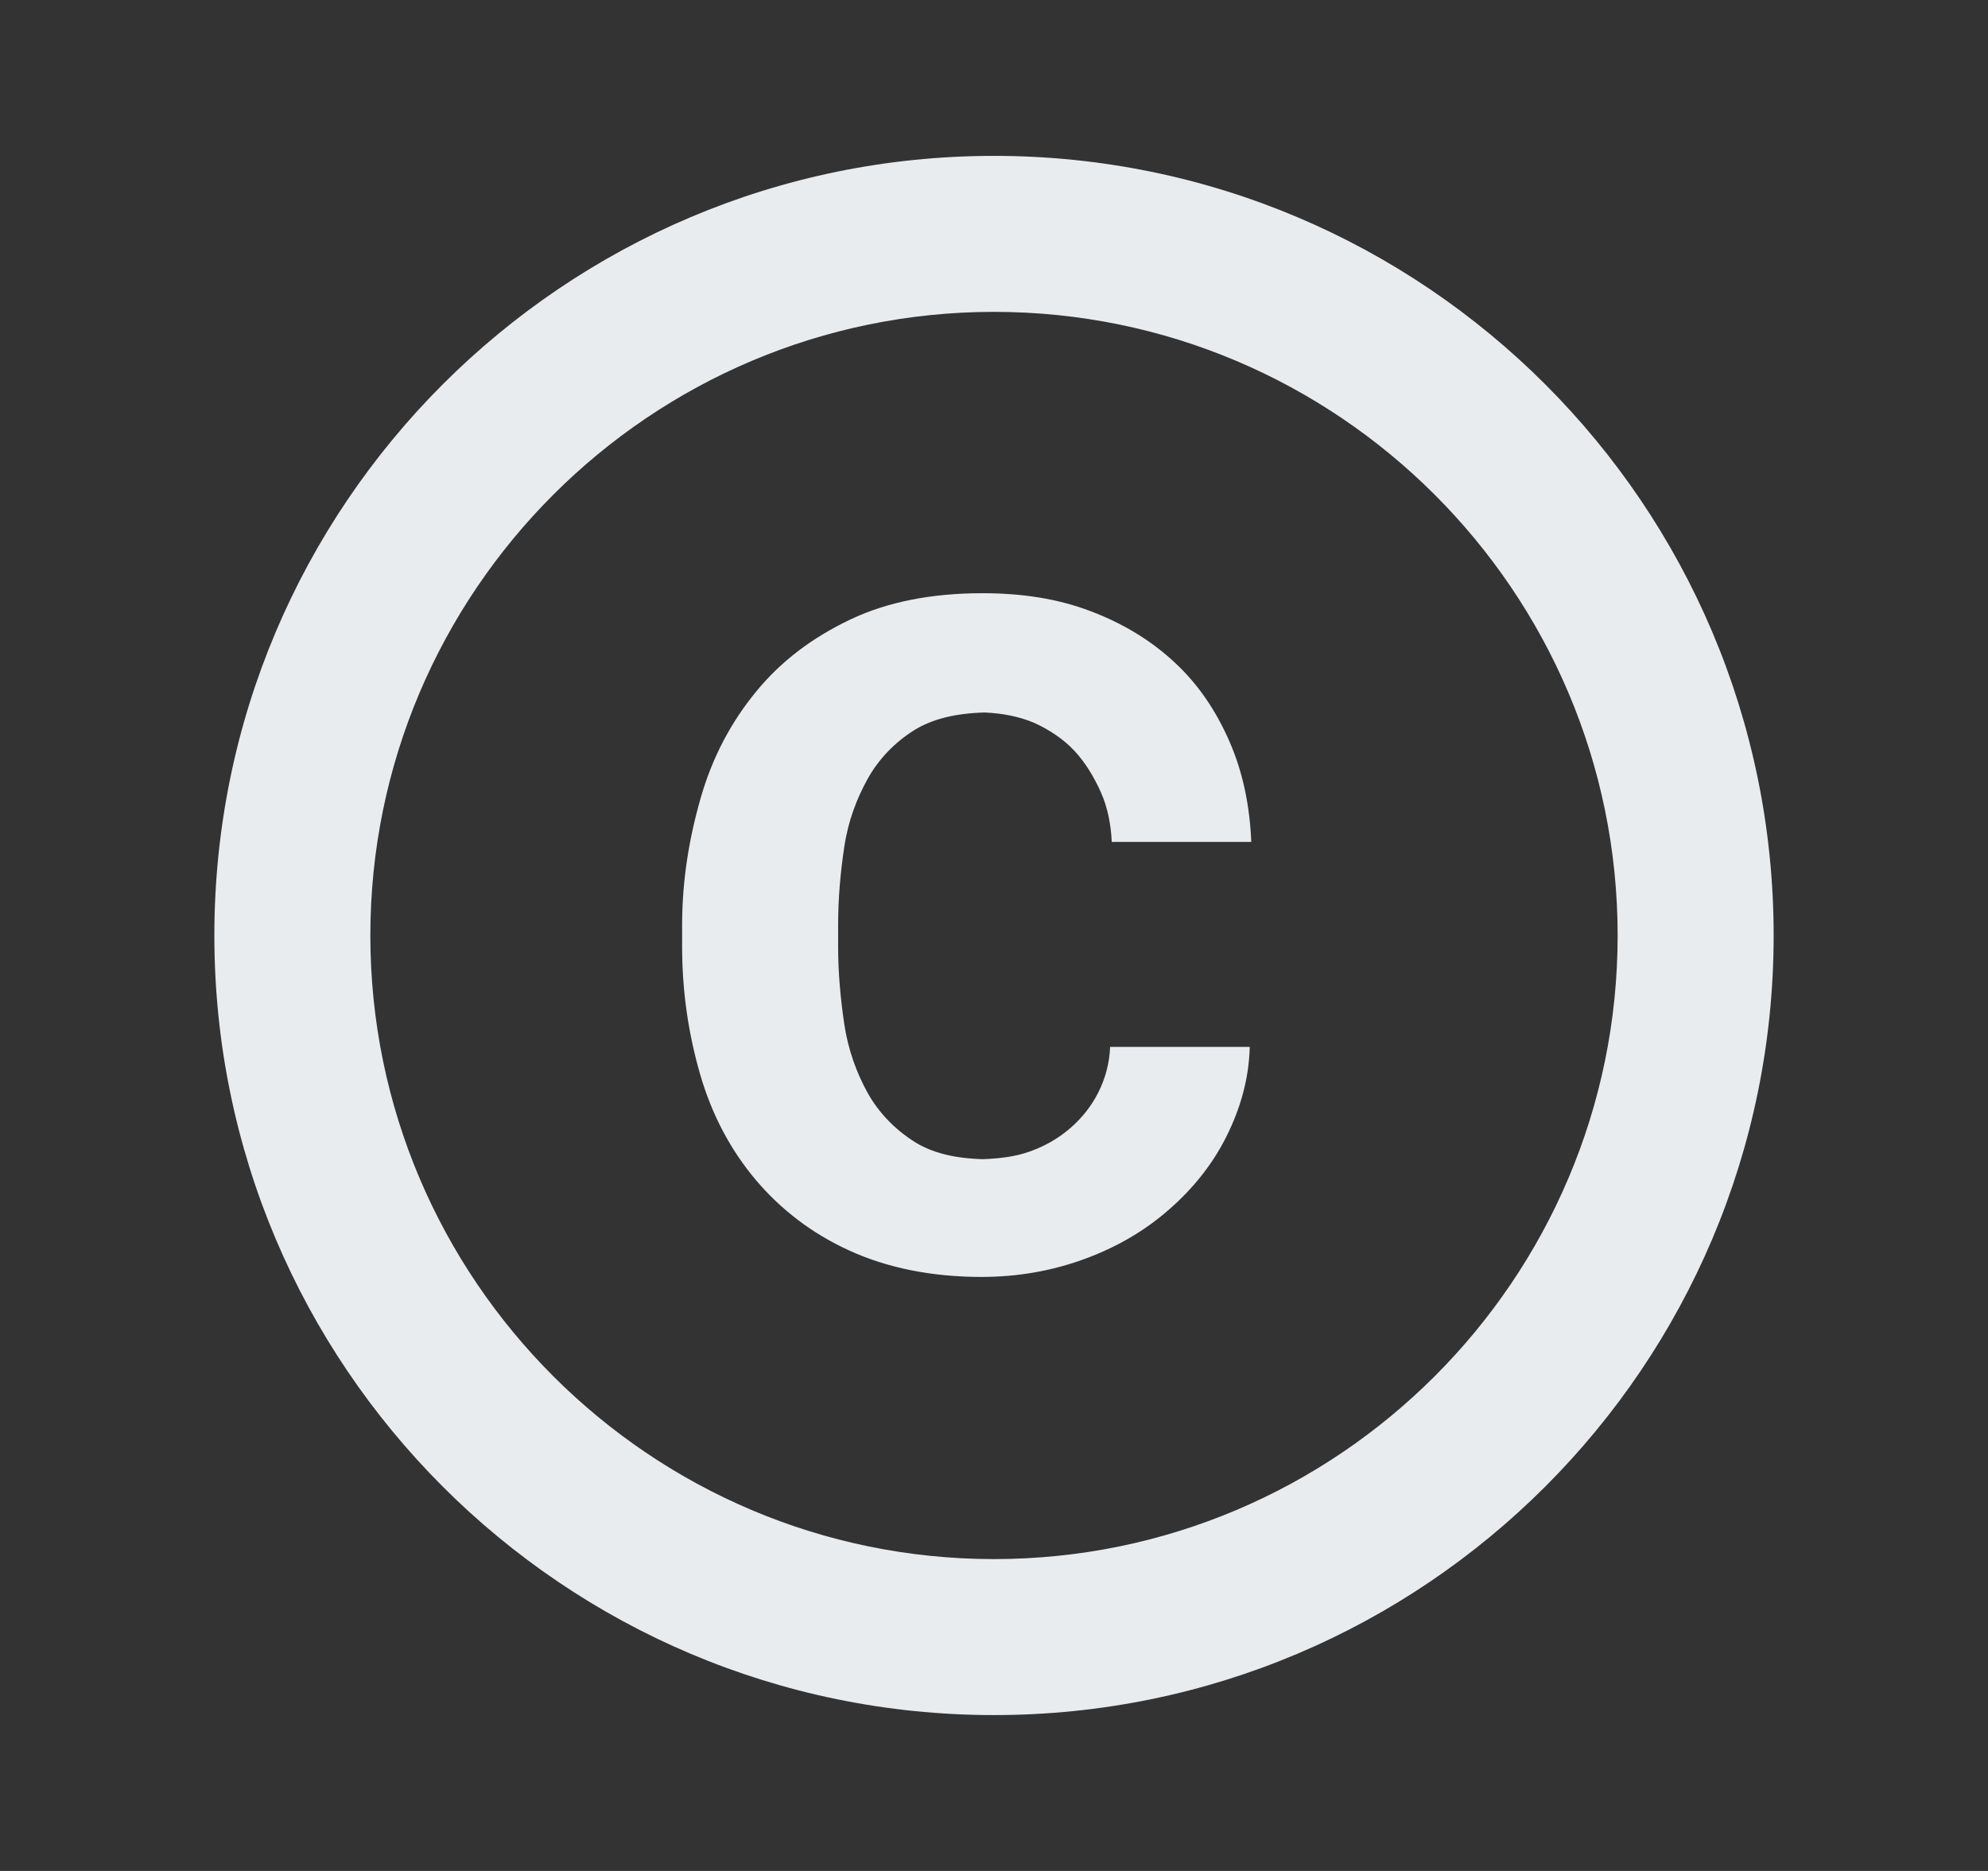 <svg width="17" height="16" viewBox="0 0 17 16" fill="none" xmlns="http://www.w3.org/2000/svg">
<rect x="0" y="0" width="17" height="16" fill="#333333" stroke="none"/>
<g clip-path="url(#clip0_34_586)">
<path d="M7.22 7.24C7.253 7.02 7.327 6.827 7.42 6.66C7.513 6.493 7.647 6.353 7.813 6.247C7.973 6.147 8.173 6.1 8.42 6.093C8.573 6.1 8.713 6.127 8.84 6.18C8.973 6.24 9.093 6.32 9.187 6.42C9.28 6.52 9.353 6.64 9.413 6.773C9.473 6.907 9.5 7.053 9.507 7.2H10.7C10.687 6.887 10.627 6.6 10.513 6.34C10.4 6.08 10.247 5.853 10.047 5.667C9.847 5.48 9.607 5.333 9.327 5.227C9.047 5.12 8.74 5.073 8.4 5.073C7.967 5.073 7.587 5.147 7.267 5.3C6.947 5.453 6.68 5.653 6.467 5.913C6.253 6.173 6.093 6.473 5.993 6.82C5.893 7.167 5.833 7.527 5.833 7.913V8.093C5.833 8.48 5.887 8.84 5.987 9.187C6.087 9.533 6.247 9.833 6.46 10.087C6.673 10.34 6.94 10.547 7.26 10.693C7.58 10.84 7.96 10.92 8.393 10.92C8.707 10.92 9 10.867 9.273 10.767C9.547 10.667 9.787 10.527 9.993 10.347C10.2 10.167 10.367 9.96 10.487 9.72C10.607 9.48 10.68 9.227 10.687 8.953H9.493C9.487 9.093 9.453 9.22 9.393 9.34C9.333 9.46 9.253 9.56 9.153 9.647C9.053 9.733 8.94 9.8 8.807 9.847C8.68 9.893 8.547 9.907 8.407 9.913C8.167 9.907 7.967 9.86 7.813 9.76C7.647 9.653 7.513 9.513 7.42 9.347C7.327 9.18 7.253 8.98 7.22 8.76C7.187 8.54 7.167 8.313 7.167 8.093V7.913C7.167 7.68 7.187 7.46 7.22 7.24ZM8.5 1.333C4.82 1.333 1.833 4.32 1.833 8C1.833 11.68 4.82 14.667 8.5 14.667C12.18 14.667 15.167 11.68 15.167 8C15.167 4.32 12.18 1.333 8.5 1.333ZM8.5 13.333C5.56 13.333 3.167 10.94 3.167 8C3.167 5.06 5.56 2.667 8.5 2.667C11.44 2.667 13.833 5.06 13.833 8C13.833 10.94 11.44 13.333 8.5 13.333Z" fill="#E9ECEF"/>
</g>
<defs>
<clipPath id="clip0_34_586">
<rect width="16" height="16" fill="white" transform="translate(0.5)"/>
</clipPath>
</defs>
</svg>
